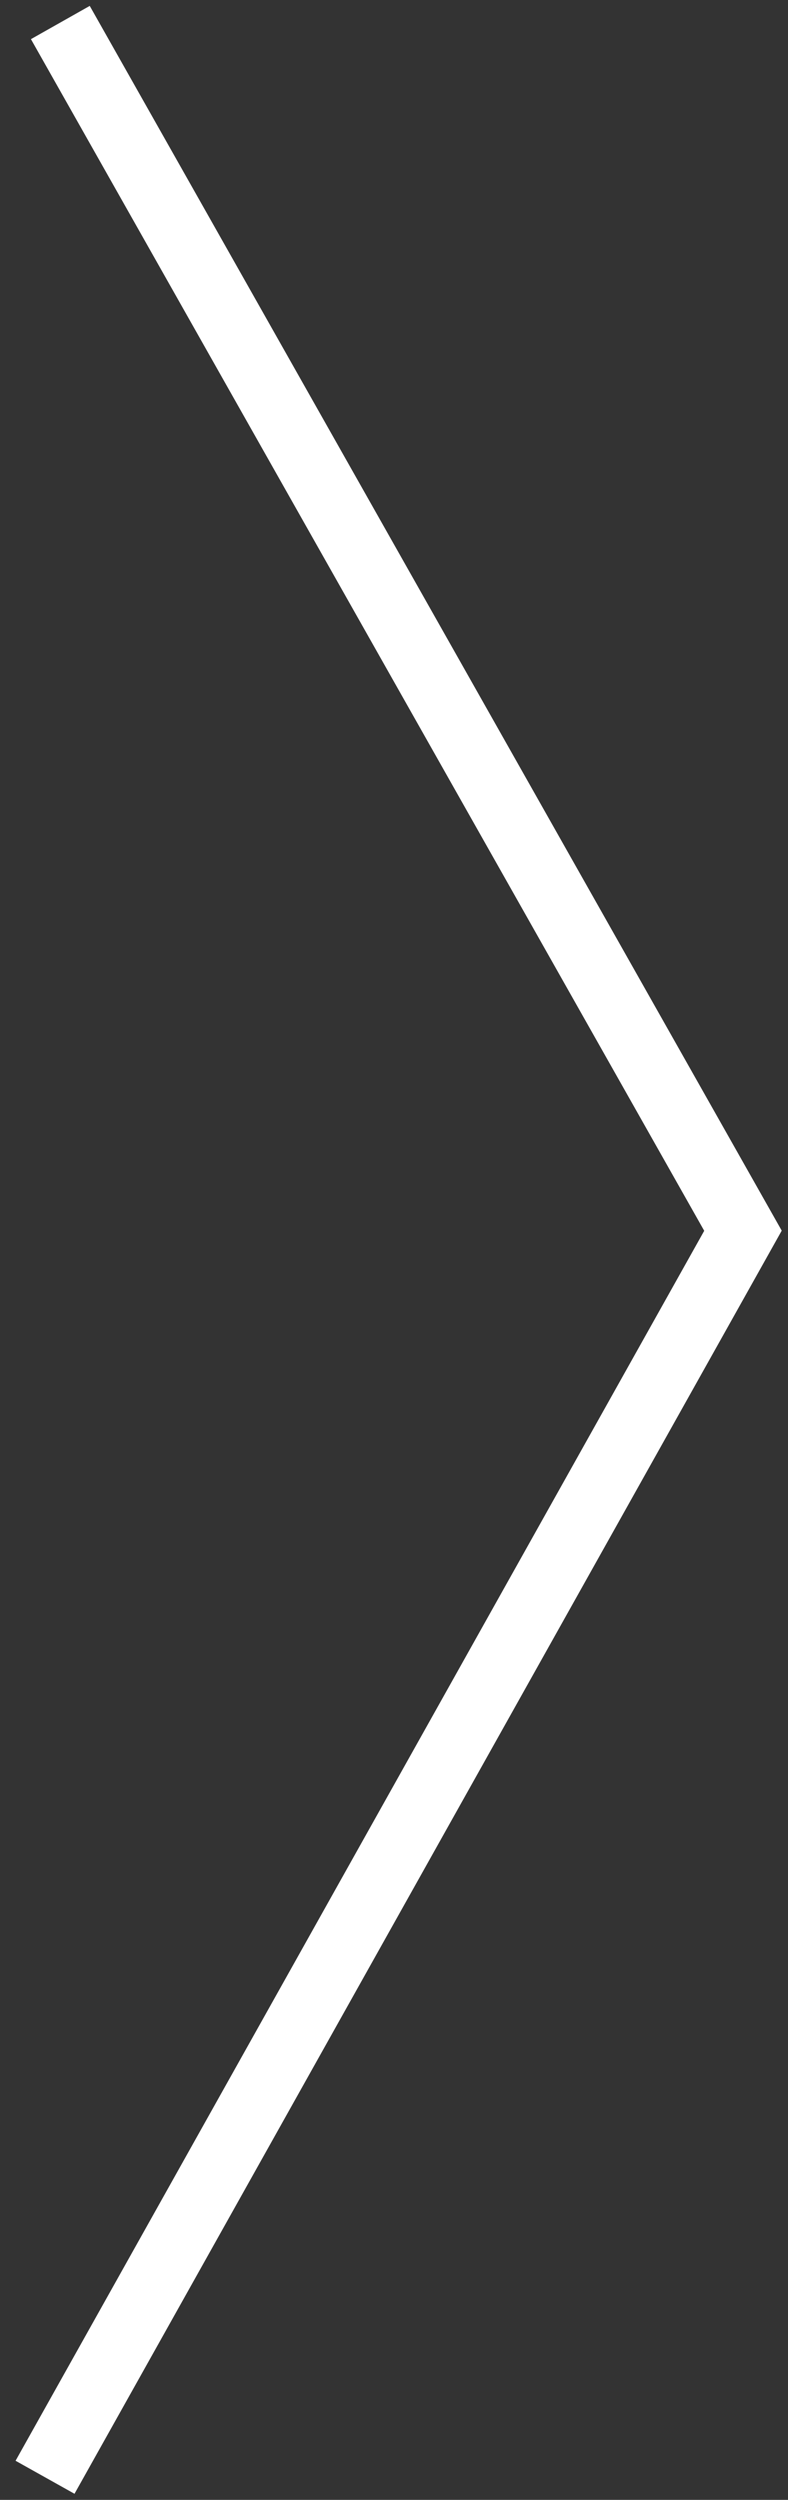 <svg width="35" height="111" viewBox="0 0 35 111" xmlns="http://www.w3.org/2000/svg"><rect x="0" y="0" width="35" height="111" fill="#333333" stroke="none"/><title>arrow_right</title><path d="M2.68 1L33 54.647l-31 55.35" stroke="#FFF" stroke-width="3" fill="none"/></svg>